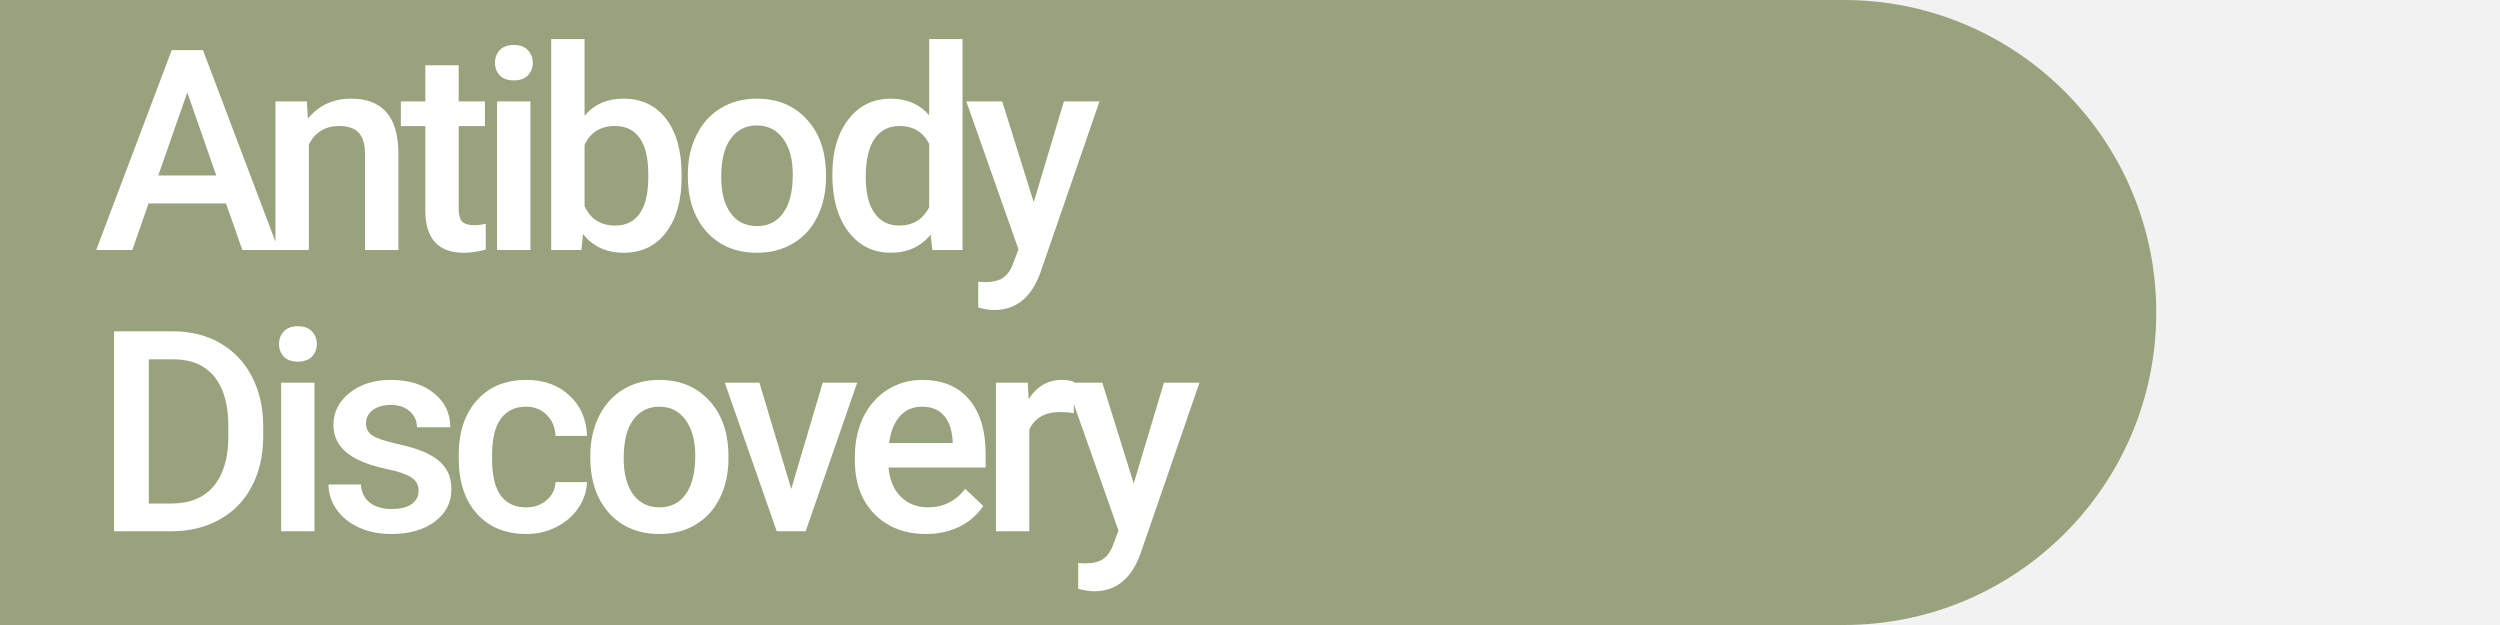 <svg width="80" height="20" viewBox="0 0 80 20" fill="none" xmlns="http://www.w3.org/2000/svg">
<rect width="80" height="20" fill="#ECECEC"/>
<rect width="80" height="20" fill="#F2F2F2"/>
<path d="M0 0H59C64.523 0 69 4.477 69 10V10C69 15.523 64.523 20 59 20H0V0Z" fill="#73814C" fill-opacity="0.7"/>
<path d="M7.232 6.51H4.753L4.235 8H3.079L5.496 1.602H6.494L8.915 8H7.755L7.232 6.51ZM5.065 5.614H6.92L5.993 2.959L5.065 5.614ZM9.821 3.245L9.852 3.794C10.204 3.37 10.665 3.157 11.236 3.157C12.227 3.157 12.73 3.724 12.748 4.858V8H11.68V4.919C11.68 4.618 11.614 4.395 11.482 4.251C11.354 4.105 11.141 4.032 10.845 4.032C10.415 4.032 10.094 4.227 9.883 4.616V8H8.815V3.245H9.821ZM14.678 2.089V3.245H15.518V4.036H14.678V6.69C14.678 6.872 14.713 7.004 14.784 7.086C14.857 7.165 14.986 7.205 15.17 7.205C15.293 7.205 15.418 7.19 15.544 7.161V7.987C15.301 8.054 15.066 8.088 14.841 8.088C14.021 8.088 13.61 7.635 13.61 6.73V4.036H12.828V3.245H13.61V2.089H14.678ZM16.973 8H15.905V3.245H16.973V8ZM15.839 2.01C15.839 1.846 15.891 1.71 15.993 1.602C16.099 1.493 16.248 1.439 16.441 1.439C16.635 1.439 16.784 1.493 16.89 1.602C16.995 1.71 17.048 1.846 17.048 2.01C17.048 2.171 16.995 2.306 16.89 2.415C16.784 2.52 16.635 2.573 16.441 2.573C16.248 2.573 16.099 2.52 15.993 2.415C15.891 2.306 15.839 2.171 15.839 2.01ZM21.812 5.671C21.812 6.409 21.647 6.997 21.316 7.433C20.988 7.87 20.535 8.088 19.958 8.088C19.401 8.088 18.968 7.887 18.657 7.486L18.605 8H17.638V1.25H18.706V3.702C19.013 3.339 19.428 3.157 19.949 3.157C20.529 3.157 20.985 3.373 21.316 3.803C21.647 4.234 21.812 4.836 21.812 5.609V5.671ZM20.745 5.579C20.745 5.063 20.654 4.676 20.472 4.418C20.291 4.161 20.027 4.032 19.681 4.032C19.218 4.032 18.893 4.234 18.706 4.638V6.598C18.896 7.011 19.224 7.218 19.69 7.218C20.024 7.218 20.282 7.093 20.463 6.844C20.645 6.595 20.739 6.219 20.745 5.715V5.579ZM22.011 5.579C22.011 5.113 22.104 4.694 22.288 4.322C22.473 3.947 22.732 3.66 23.066 3.46C23.4 3.258 23.784 3.157 24.217 3.157C24.859 3.157 25.379 3.364 25.777 3.777C26.179 4.19 26.395 4.738 26.428 5.42L26.432 5.671C26.432 6.14 26.341 6.559 26.16 6.928C25.981 7.297 25.723 7.583 25.386 7.785C25.052 7.987 24.666 8.088 24.226 8.088C23.555 8.088 23.018 7.865 22.613 7.42C22.212 6.972 22.011 6.375 22.011 5.631V5.579ZM23.079 5.671C23.079 6.16 23.18 6.544 23.382 6.822C23.584 7.098 23.866 7.235 24.226 7.235C24.586 7.235 24.866 7.095 25.065 6.813C25.268 6.532 25.369 6.121 25.369 5.579C25.369 5.098 25.265 4.717 25.057 4.436C24.852 4.155 24.572 4.014 24.217 4.014C23.869 4.014 23.592 4.153 23.387 4.432C23.182 4.707 23.079 5.12 23.079 5.671ZM26.635 5.587C26.635 4.855 26.805 4.268 27.145 3.825C27.485 3.38 27.94 3.157 28.512 3.157C29.016 3.157 29.423 3.333 29.733 3.685V1.25H30.801V8H29.834L29.782 7.508C29.462 7.895 29.036 8.088 28.503 8.088C27.946 8.088 27.495 7.864 27.149 7.416C26.807 6.967 26.635 6.358 26.635 5.587ZM27.703 5.68C27.703 6.163 27.795 6.541 27.98 6.813C28.168 7.083 28.433 7.218 28.775 7.218C29.212 7.218 29.531 7.023 29.733 6.633V4.603C29.537 4.222 29.221 4.032 28.784 4.032C28.439 4.032 28.172 4.169 27.984 4.445C27.797 4.717 27.703 5.129 27.703 5.68ZM33.079 6.471L34.045 3.245H35.184L33.294 8.721C33.004 9.521 32.512 9.92 31.817 9.92C31.662 9.92 31.491 9.894 31.303 9.841V9.015L31.505 9.028C31.775 9.028 31.977 8.979 32.112 8.879C32.249 8.782 32.358 8.618 32.437 8.387L32.591 7.978L30.921 3.245H32.072L33.079 6.471ZM3.65 17V10.602H5.54C6.105 10.602 6.606 10.727 7.043 10.979C7.482 11.231 7.822 11.589 8.062 12.052C8.303 12.515 8.423 13.045 8.423 13.643V13.963C8.423 14.57 8.301 15.103 8.058 15.563C7.818 16.023 7.474 16.377 7.025 16.627C6.58 16.875 6.069 17 5.492 17H3.65ZM4.762 11.498V16.112H5.487C6.07 16.112 6.517 15.931 6.828 15.567C7.141 15.201 7.301 14.677 7.307 13.994V13.638C7.307 12.944 7.156 12.414 6.854 12.047C6.552 11.681 6.114 11.498 5.54 11.498H4.762ZM10.063 17H8.995V12.245H10.063V17ZM8.929 11.01C8.929 10.846 8.98 10.71 9.083 10.602C9.188 10.493 9.338 10.439 9.531 10.439C9.725 10.439 9.874 10.493 9.979 10.602C10.085 10.71 10.138 10.846 10.138 11.01C10.138 11.171 10.085 11.306 9.979 11.415C9.874 11.52 9.725 11.573 9.531 11.573C9.338 11.573 9.188 11.52 9.083 11.415C8.98 11.306 8.929 11.171 8.929 11.01ZM13.395 15.708C13.395 15.518 13.316 15.373 13.158 15.273C13.002 15.173 12.743 15.085 12.38 15.009C12.017 14.933 11.713 14.836 11.47 14.719C10.937 14.461 10.67 14.088 10.67 13.599C10.67 13.188 10.843 12.846 11.189 12.57C11.535 12.295 11.974 12.157 12.507 12.157C13.076 12.157 13.534 12.298 13.883 12.579C14.234 12.86 14.41 13.225 14.41 13.673H13.342C13.342 13.468 13.266 13.298 13.114 13.164C12.961 13.026 12.759 12.957 12.507 12.957C12.273 12.957 12.081 13.011 11.932 13.12C11.785 13.228 11.712 13.373 11.712 13.555C11.712 13.719 11.781 13.846 11.918 13.937C12.056 14.028 12.335 14.12 12.753 14.214C13.172 14.305 13.501 14.415 13.738 14.543C13.978 14.669 14.155 14.822 14.27 15.001C14.387 15.179 14.445 15.396 14.445 15.651C14.445 16.079 14.268 16.426 13.914 16.692C13.559 16.956 13.095 17.088 12.521 17.088C12.131 17.088 11.784 17.018 11.479 16.877C11.174 16.736 10.937 16.543 10.767 16.297C10.597 16.051 10.512 15.786 10.512 15.502H11.549C11.564 15.753 11.659 15.948 11.835 16.086C12.011 16.221 12.244 16.288 12.534 16.288C12.815 16.288 13.029 16.235 13.175 16.13C13.322 16.021 13.395 15.881 13.395 15.708ZM16.832 16.235C17.099 16.235 17.32 16.158 17.496 16.002C17.672 15.847 17.766 15.655 17.777 15.427H18.784C18.772 15.723 18.68 15.999 18.507 16.257C18.334 16.512 18.1 16.714 17.804 16.864C17.508 17.013 17.189 17.088 16.846 17.088C16.181 17.088 15.653 16.873 15.264 16.442C14.874 16.011 14.679 15.416 14.679 14.658V14.548C14.679 13.824 14.873 13.246 15.259 12.812C15.646 12.376 16.173 12.157 16.841 12.157C17.407 12.157 17.867 12.323 18.221 12.654C18.579 12.982 18.766 13.414 18.784 13.95H17.777C17.766 13.678 17.672 13.454 17.496 13.278C17.323 13.102 17.102 13.014 16.832 13.014C16.487 13.014 16.22 13.14 16.033 13.392C15.845 13.641 15.75 14.021 15.747 14.53V14.702C15.747 15.217 15.839 15.602 16.024 15.857C16.211 16.109 16.481 16.235 16.832 16.235ZM18.89 14.579C18.89 14.113 18.982 13.694 19.167 13.322C19.352 12.947 19.611 12.66 19.945 12.46C20.279 12.258 20.663 12.157 21.096 12.157C21.738 12.157 22.258 12.364 22.656 12.777C23.058 13.19 23.274 13.738 23.307 14.42L23.311 14.671C23.311 15.14 23.22 15.559 23.039 15.928C22.86 16.297 22.602 16.582 22.265 16.785C21.931 16.987 21.544 17.088 21.105 17.088C20.434 17.088 19.896 16.865 19.492 16.42C19.091 15.972 18.89 15.376 18.89 14.631V14.579ZM19.958 14.671C19.958 15.16 20.059 15.544 20.261 15.822C20.463 16.098 20.745 16.235 21.105 16.235C21.465 16.235 21.745 16.095 21.944 15.813C22.146 15.532 22.248 15.121 22.248 14.579C22.248 14.098 22.144 13.717 21.936 13.436C21.73 13.155 21.451 13.014 21.096 13.014C20.748 13.014 20.471 13.153 20.266 13.432C20.061 13.707 19.958 14.12 19.958 14.671ZM25.32 15.646L26.327 12.245H27.43L25.782 17H24.855L23.193 12.245H24.301L25.32 15.646ZM29.632 17.088C28.956 17.088 28.406 16.875 27.984 16.451C27.565 16.023 27.356 15.455 27.356 14.746V14.614C27.356 14.139 27.447 13.716 27.628 13.344C27.813 12.969 28.071 12.677 28.402 12.469C28.733 12.261 29.102 12.157 29.509 12.157C30.157 12.157 30.656 12.364 31.008 12.777C31.362 13.19 31.54 13.774 31.54 14.53V14.961H28.433C28.465 15.354 28.595 15.664 28.824 15.893C29.055 16.121 29.345 16.235 29.694 16.235C30.183 16.235 30.581 16.038 30.889 15.642L31.465 16.191C31.274 16.476 31.02 16.697 30.7 16.855C30.384 17.01 30.028 17.088 29.632 17.088ZM29.505 13.014C29.212 13.014 28.975 13.117 28.793 13.322C28.614 13.527 28.5 13.812 28.45 14.179H30.485V14.1C30.461 13.742 30.366 13.473 30.199 13.291C30.032 13.106 29.801 13.014 29.505 13.014ZM34.362 13.221C34.221 13.197 34.076 13.185 33.927 13.185C33.438 13.185 33.108 13.373 32.938 13.748V17H31.87V12.245H32.89L32.916 12.777C33.174 12.364 33.531 12.157 33.988 12.157C34.141 12.157 34.267 12.178 34.366 12.219L34.362 13.221ZM36.279 15.471L37.246 12.245H38.384L36.494 17.721C36.204 18.52 35.712 18.92 35.018 18.92C34.862 18.92 34.691 18.894 34.503 18.841V18.015L34.706 18.028C34.975 18.028 35.177 17.979 35.312 17.879C35.45 17.782 35.558 17.618 35.637 17.387L35.791 16.978L34.121 12.245H35.273L36.279 15.471Z" fill="white"/>
</svg>
